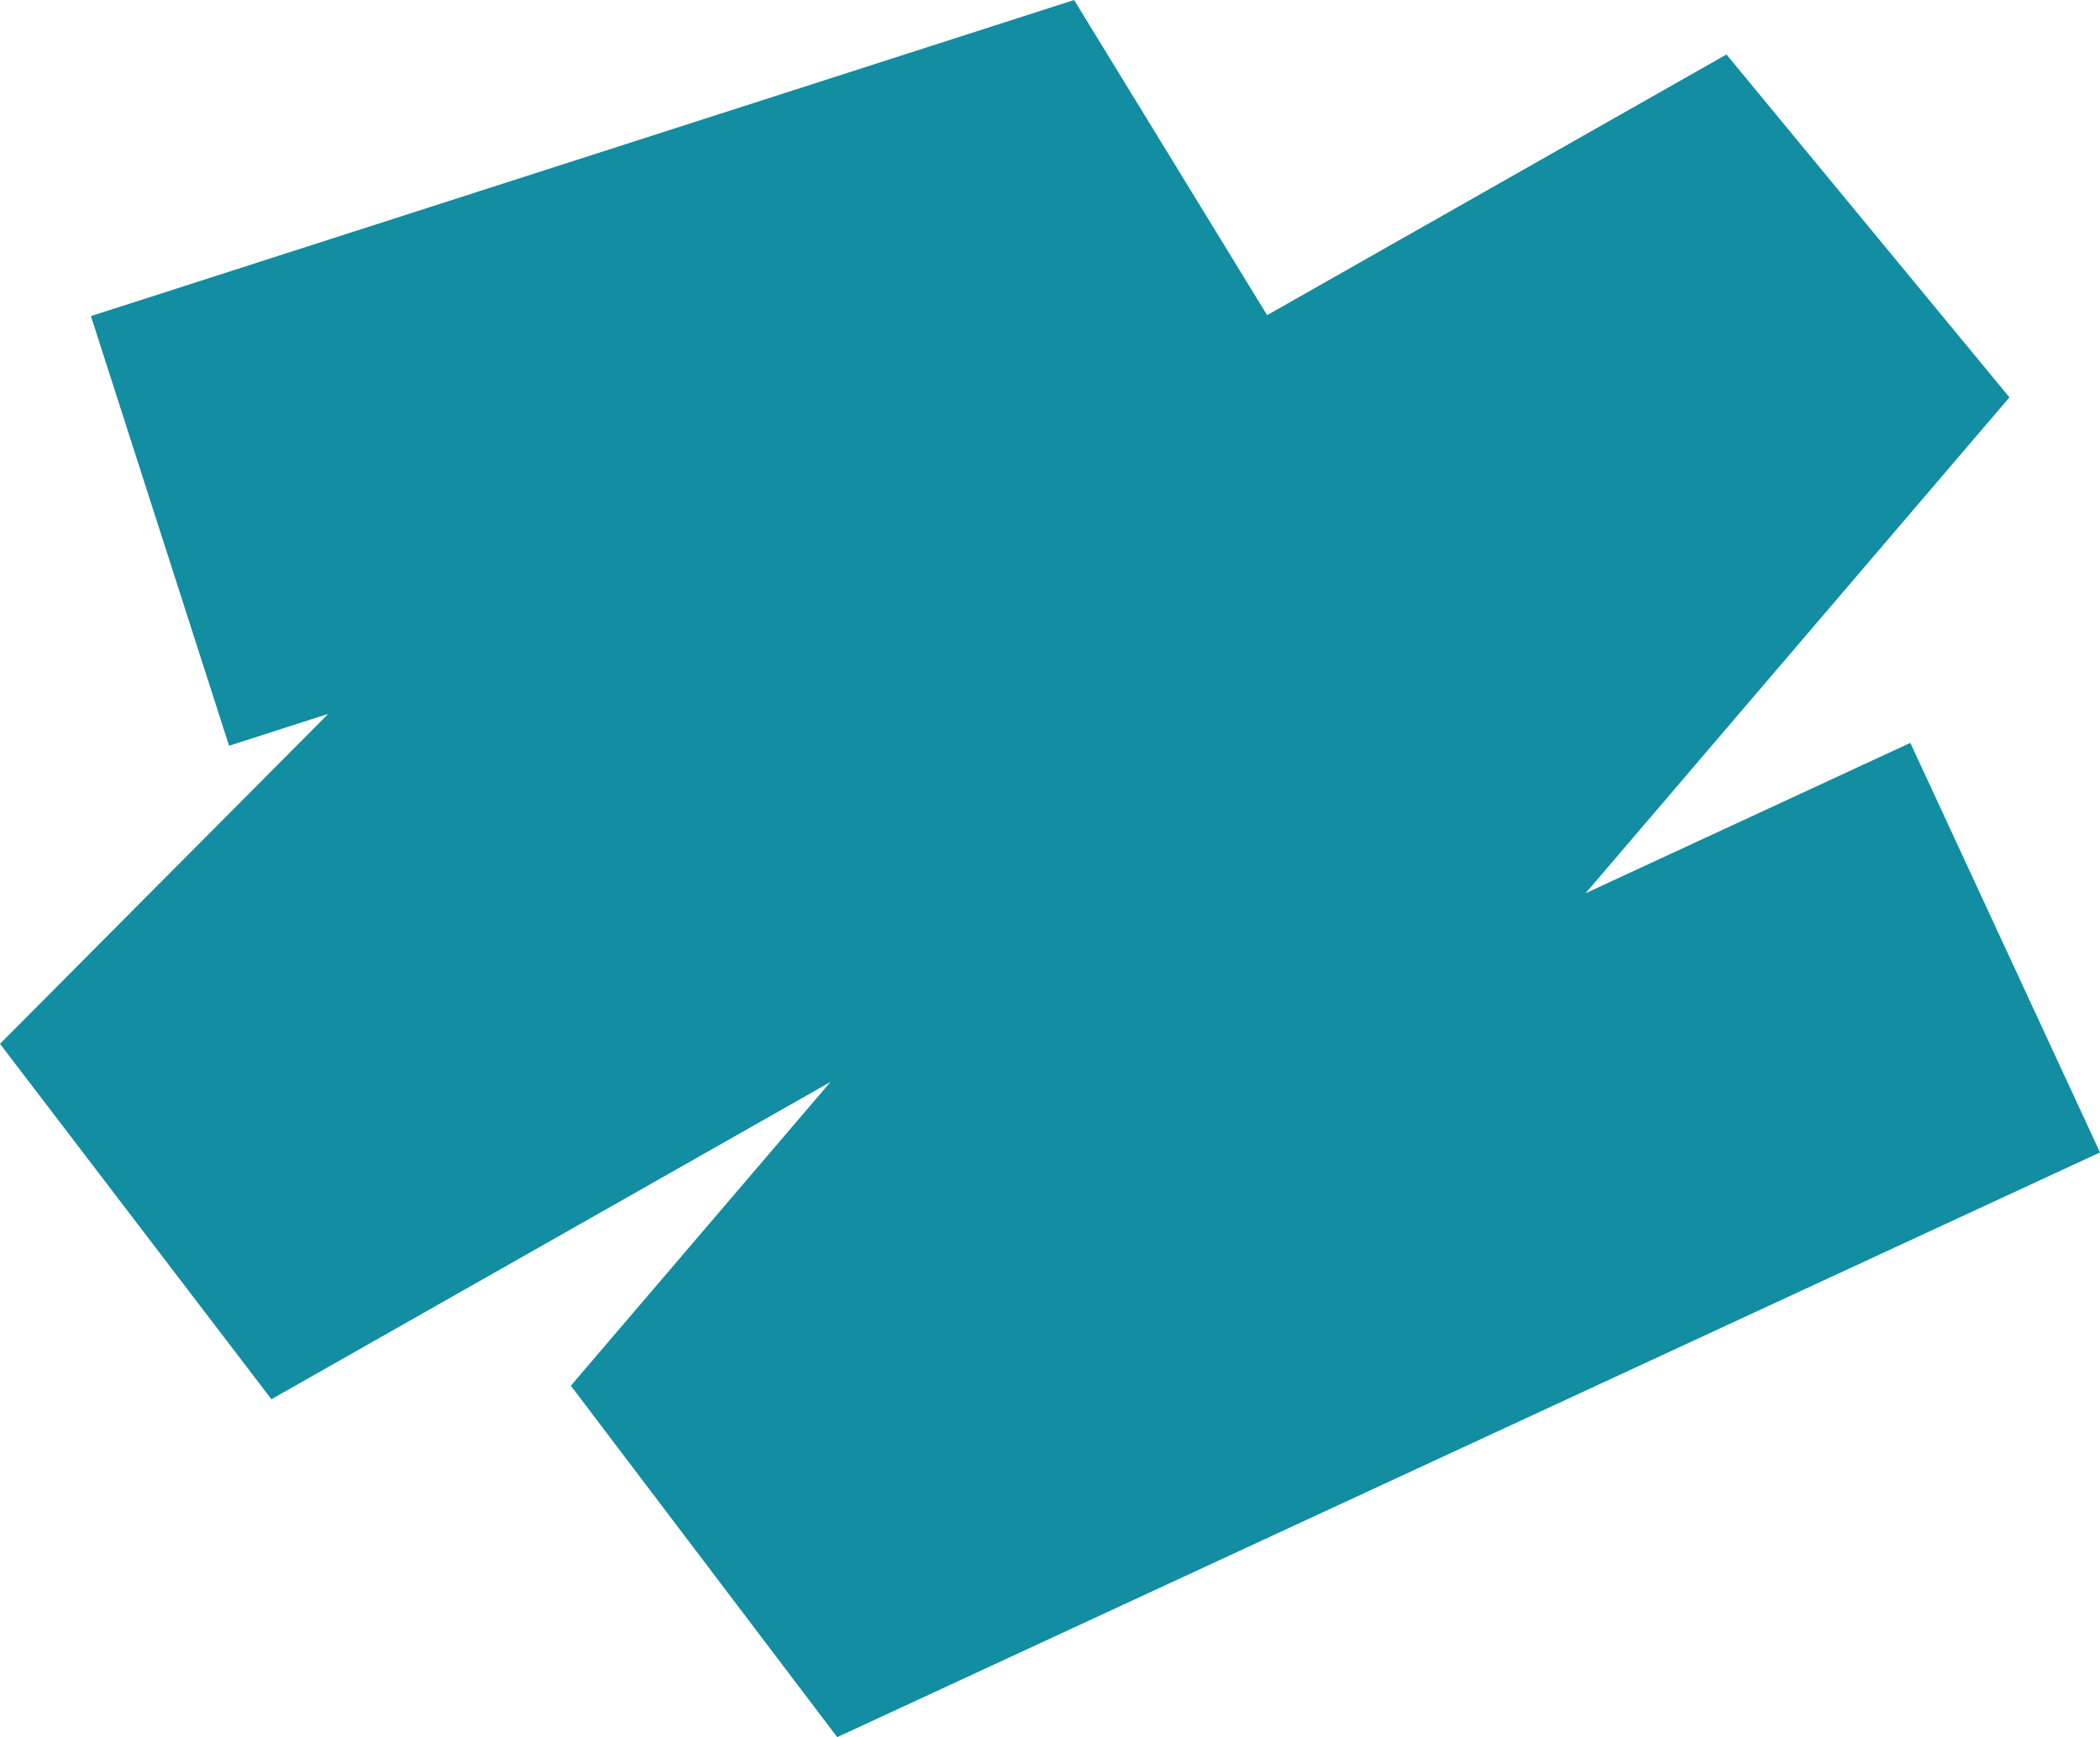 <?xml version="1.0" encoding="UTF-8"?>
<svg id="Layer_2" data-name="Layer 2" xmlns="http://www.w3.org/2000/svg" viewBox="0 0 1070.06 885.23">
  <defs>
    <style>
      .cls-1 {
        fill: #128da1;
      }
    </style>
  </defs>
  <g id="text">
    <polygon class="cls-1" points="426.61 885.23 290.87 706.15 423.18 551.35 138.29 713.04 0 531.92 167.29 363.77 116.72 380.03 46.33 161.07 547.31 0 645.67 160.6 879.73 27.76 1023.92 202.49 807.93 455.19 973.41 378.56 1070.06 587.27 426.61 885.23"/>
  </g>
</svg>
